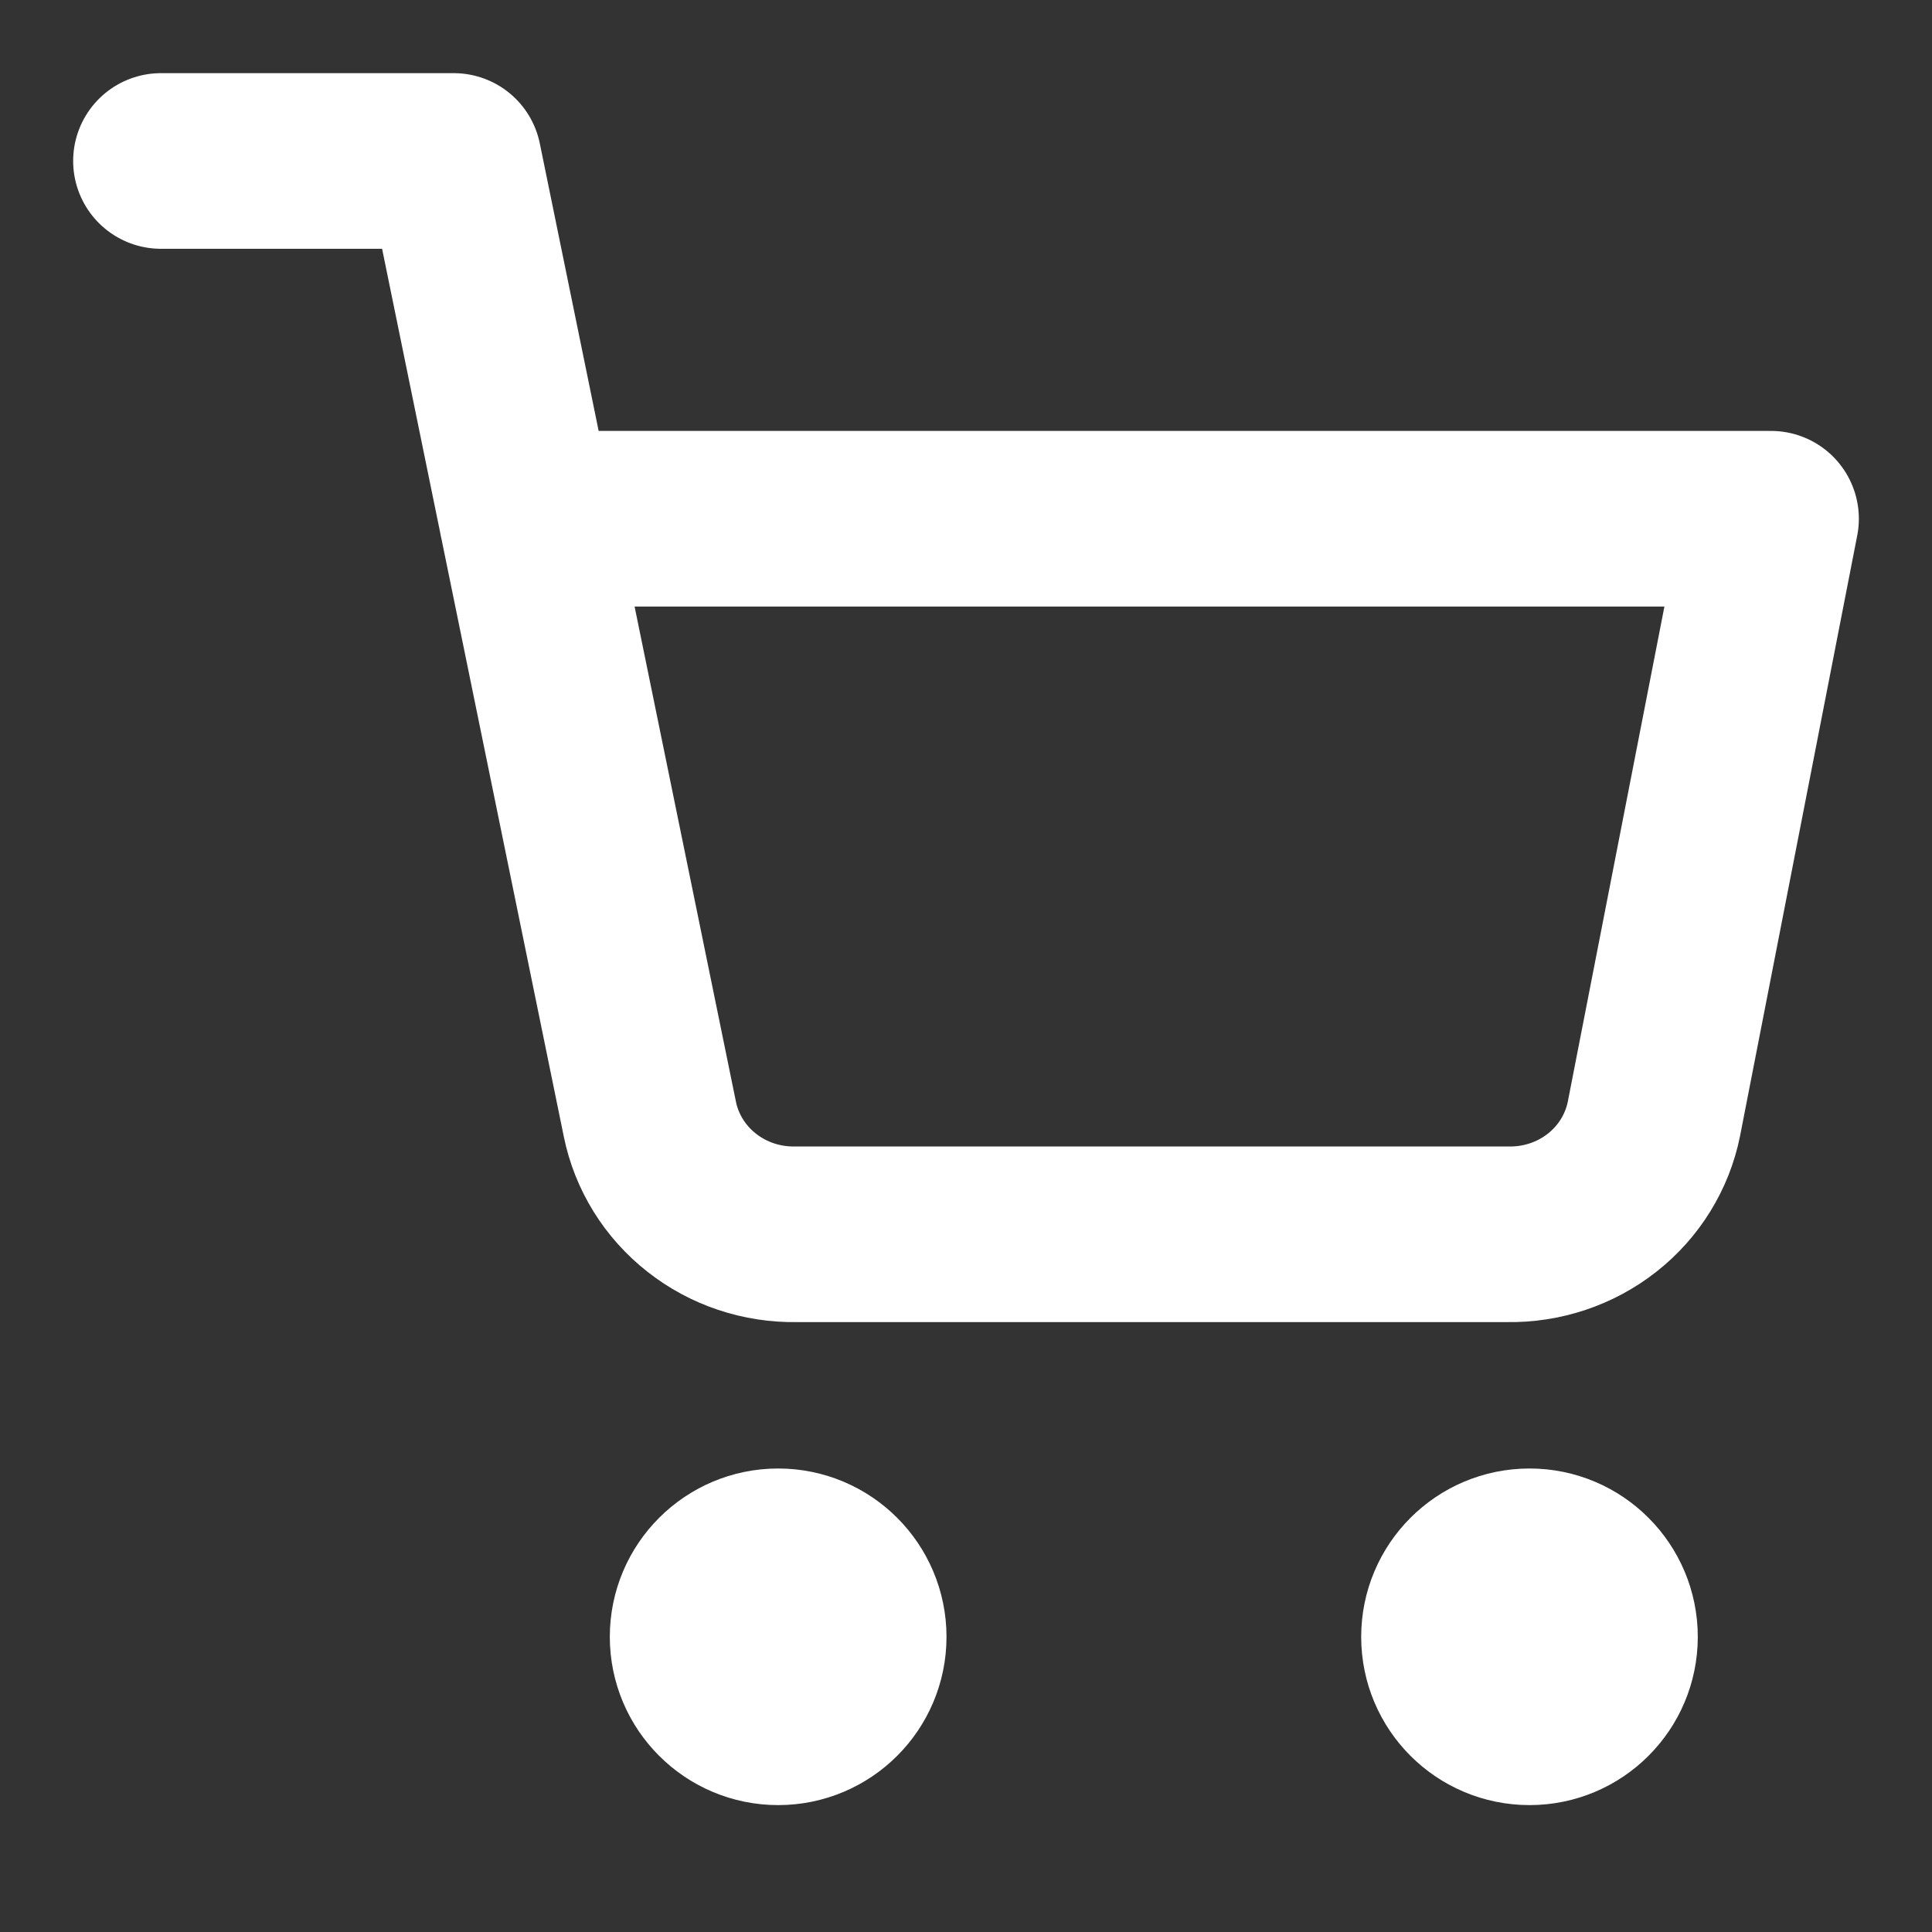 <svg width="22" height="22" viewBox="0 0 22 22" fill="none" xmlns="http://www.w3.org/2000/svg">
<rect x="0" y="0" width="22" height="22" fill="#333333" stroke="none"/>
<path d="M8.861 19.555C9.367 19.555 9.778 19.145 9.778 18.639C9.778 18.133 9.367 17.722 8.861 17.722C8.355 17.722 7.944 18.133 7.944 18.639C7.944 19.145 8.355 19.555 8.861 19.555Z" fill="white" stroke="white" stroke-width="2" stroke-linecap="round" stroke-linejoin="round"/>
<path d="M17.417 19.555C17.923 19.555 18.333 19.145 18.333 18.639C18.333 18.133 17.923 17.722 17.417 17.722C16.91 17.722 16.5 18.133 16.5 18.639C16.5 19.145 16.91 19.555 17.417 19.555Z" fill="white" stroke="white" stroke-width="2" stroke-linecap="round" stroke-linejoin="round"/>
<path d="M1.833 1.833H5.167L7.4 12.743C7.476 13.118 7.685 13.456 7.99 13.695C8.294 13.935 8.675 14.062 9.067 14.055H17.167C17.558 14.062 17.939 13.935 18.244 13.695C18.548 13.456 18.757 13.118 18.833 12.743L20.167 5.907H6" stroke="white" stroke-width="2" stroke-linecap="round" stroke-linejoin="round"/>
</svg>
